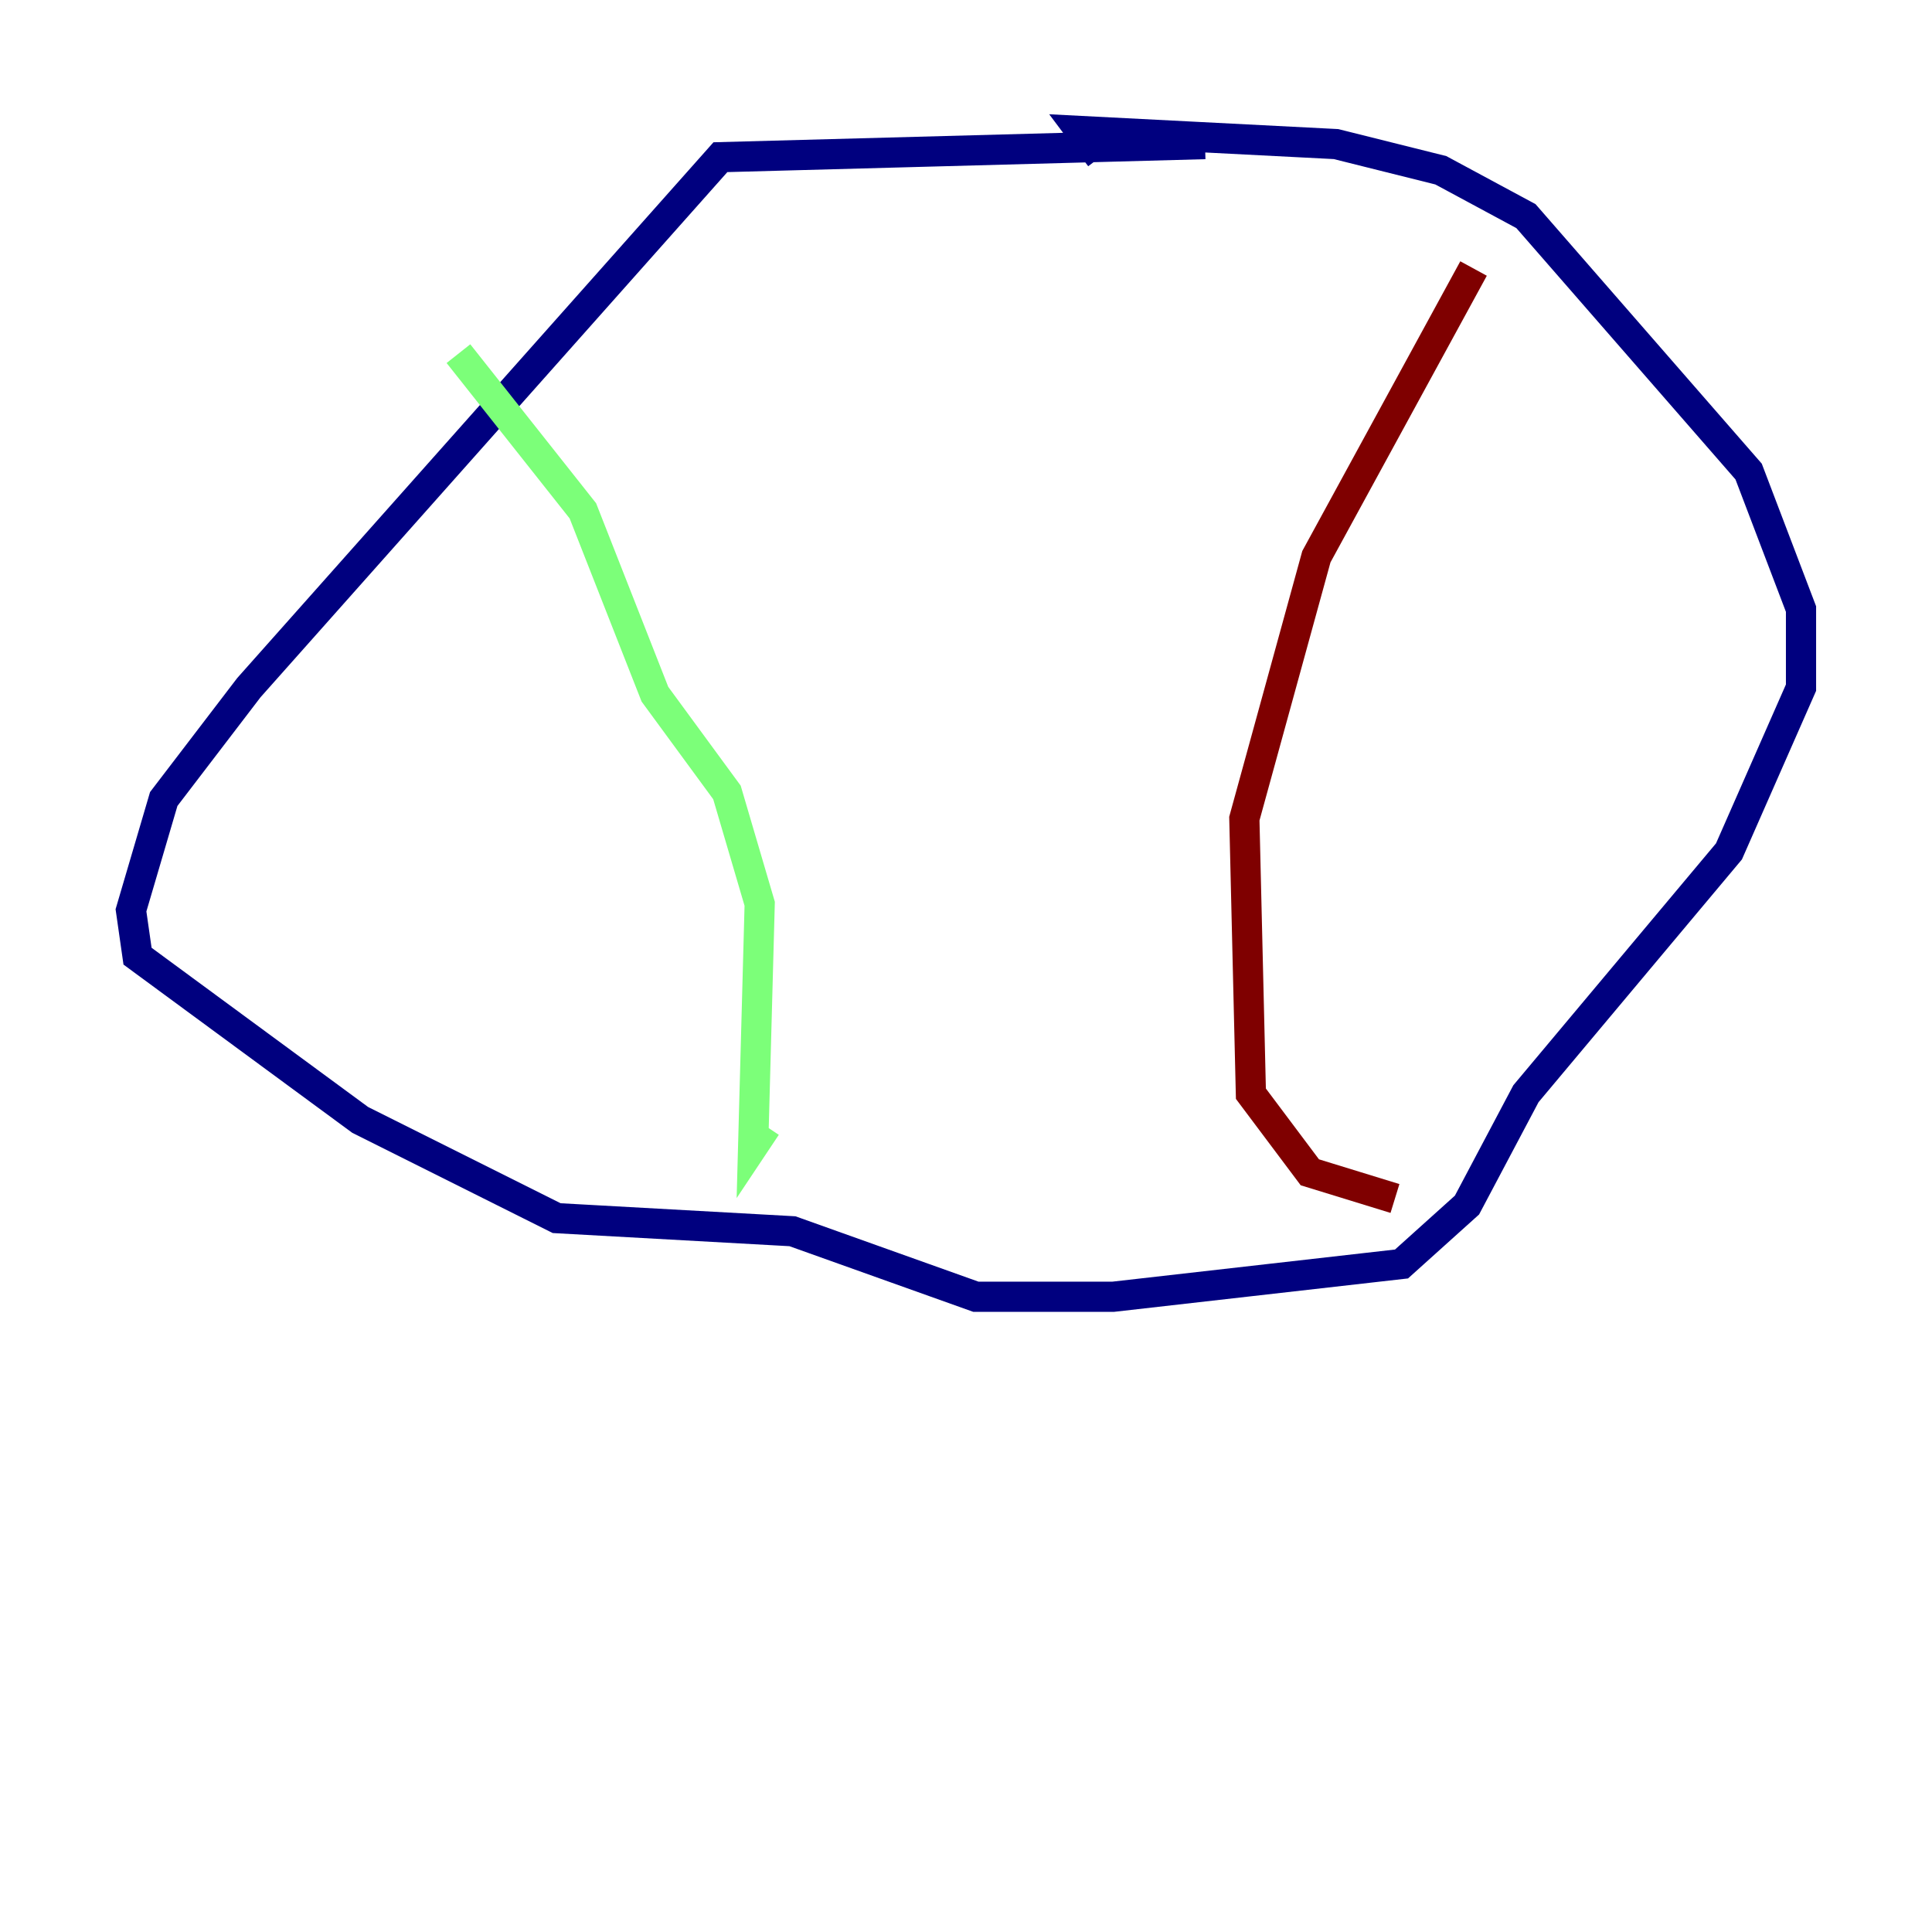 <?xml version="1.0" encoding="utf-8" ?>
<svg baseProfile="tiny" height="128" version="1.2" viewBox="0,0,128,128" width="128" xmlns="http://www.w3.org/2000/svg" xmlns:ev="http://www.w3.org/2001/xml-events" xmlns:xlink="http://www.w3.org/1999/xlink"><defs /><polyline fill="none" points="79.837,9.546 47.729,10.414 16.488,45.559 10.848,52.936 8.678,60.312 9.112,63.349 23.864,74.197 36.881,80.705 52.502,81.573 64.651,85.912 73.763,85.912 92.854,83.742 97.193,79.837 101.098,72.461 114.549,56.407 119.322,45.559 119.322,40.352 115.851,31.241 101.098,14.319 95.458,11.281 88.515,9.546 71.593,8.678 72.895,10.414" stroke="#00007f" stroke-width="2" /><polyline fill="none" points="30.373,23.43 38.617,33.844 43.39,45.993 48.163,52.502 50.332,59.878 49.898,75.932 50.766,74.63" stroke="#7cff79" stroke-width="2" /><polyline fill="none" points="97.627,17.79 87.214,36.881 82.441,54.237 82.875,72.461 86.78,77.668 92.42,79.403" stroke="#7f0000" stroke-width="2" /></svg>